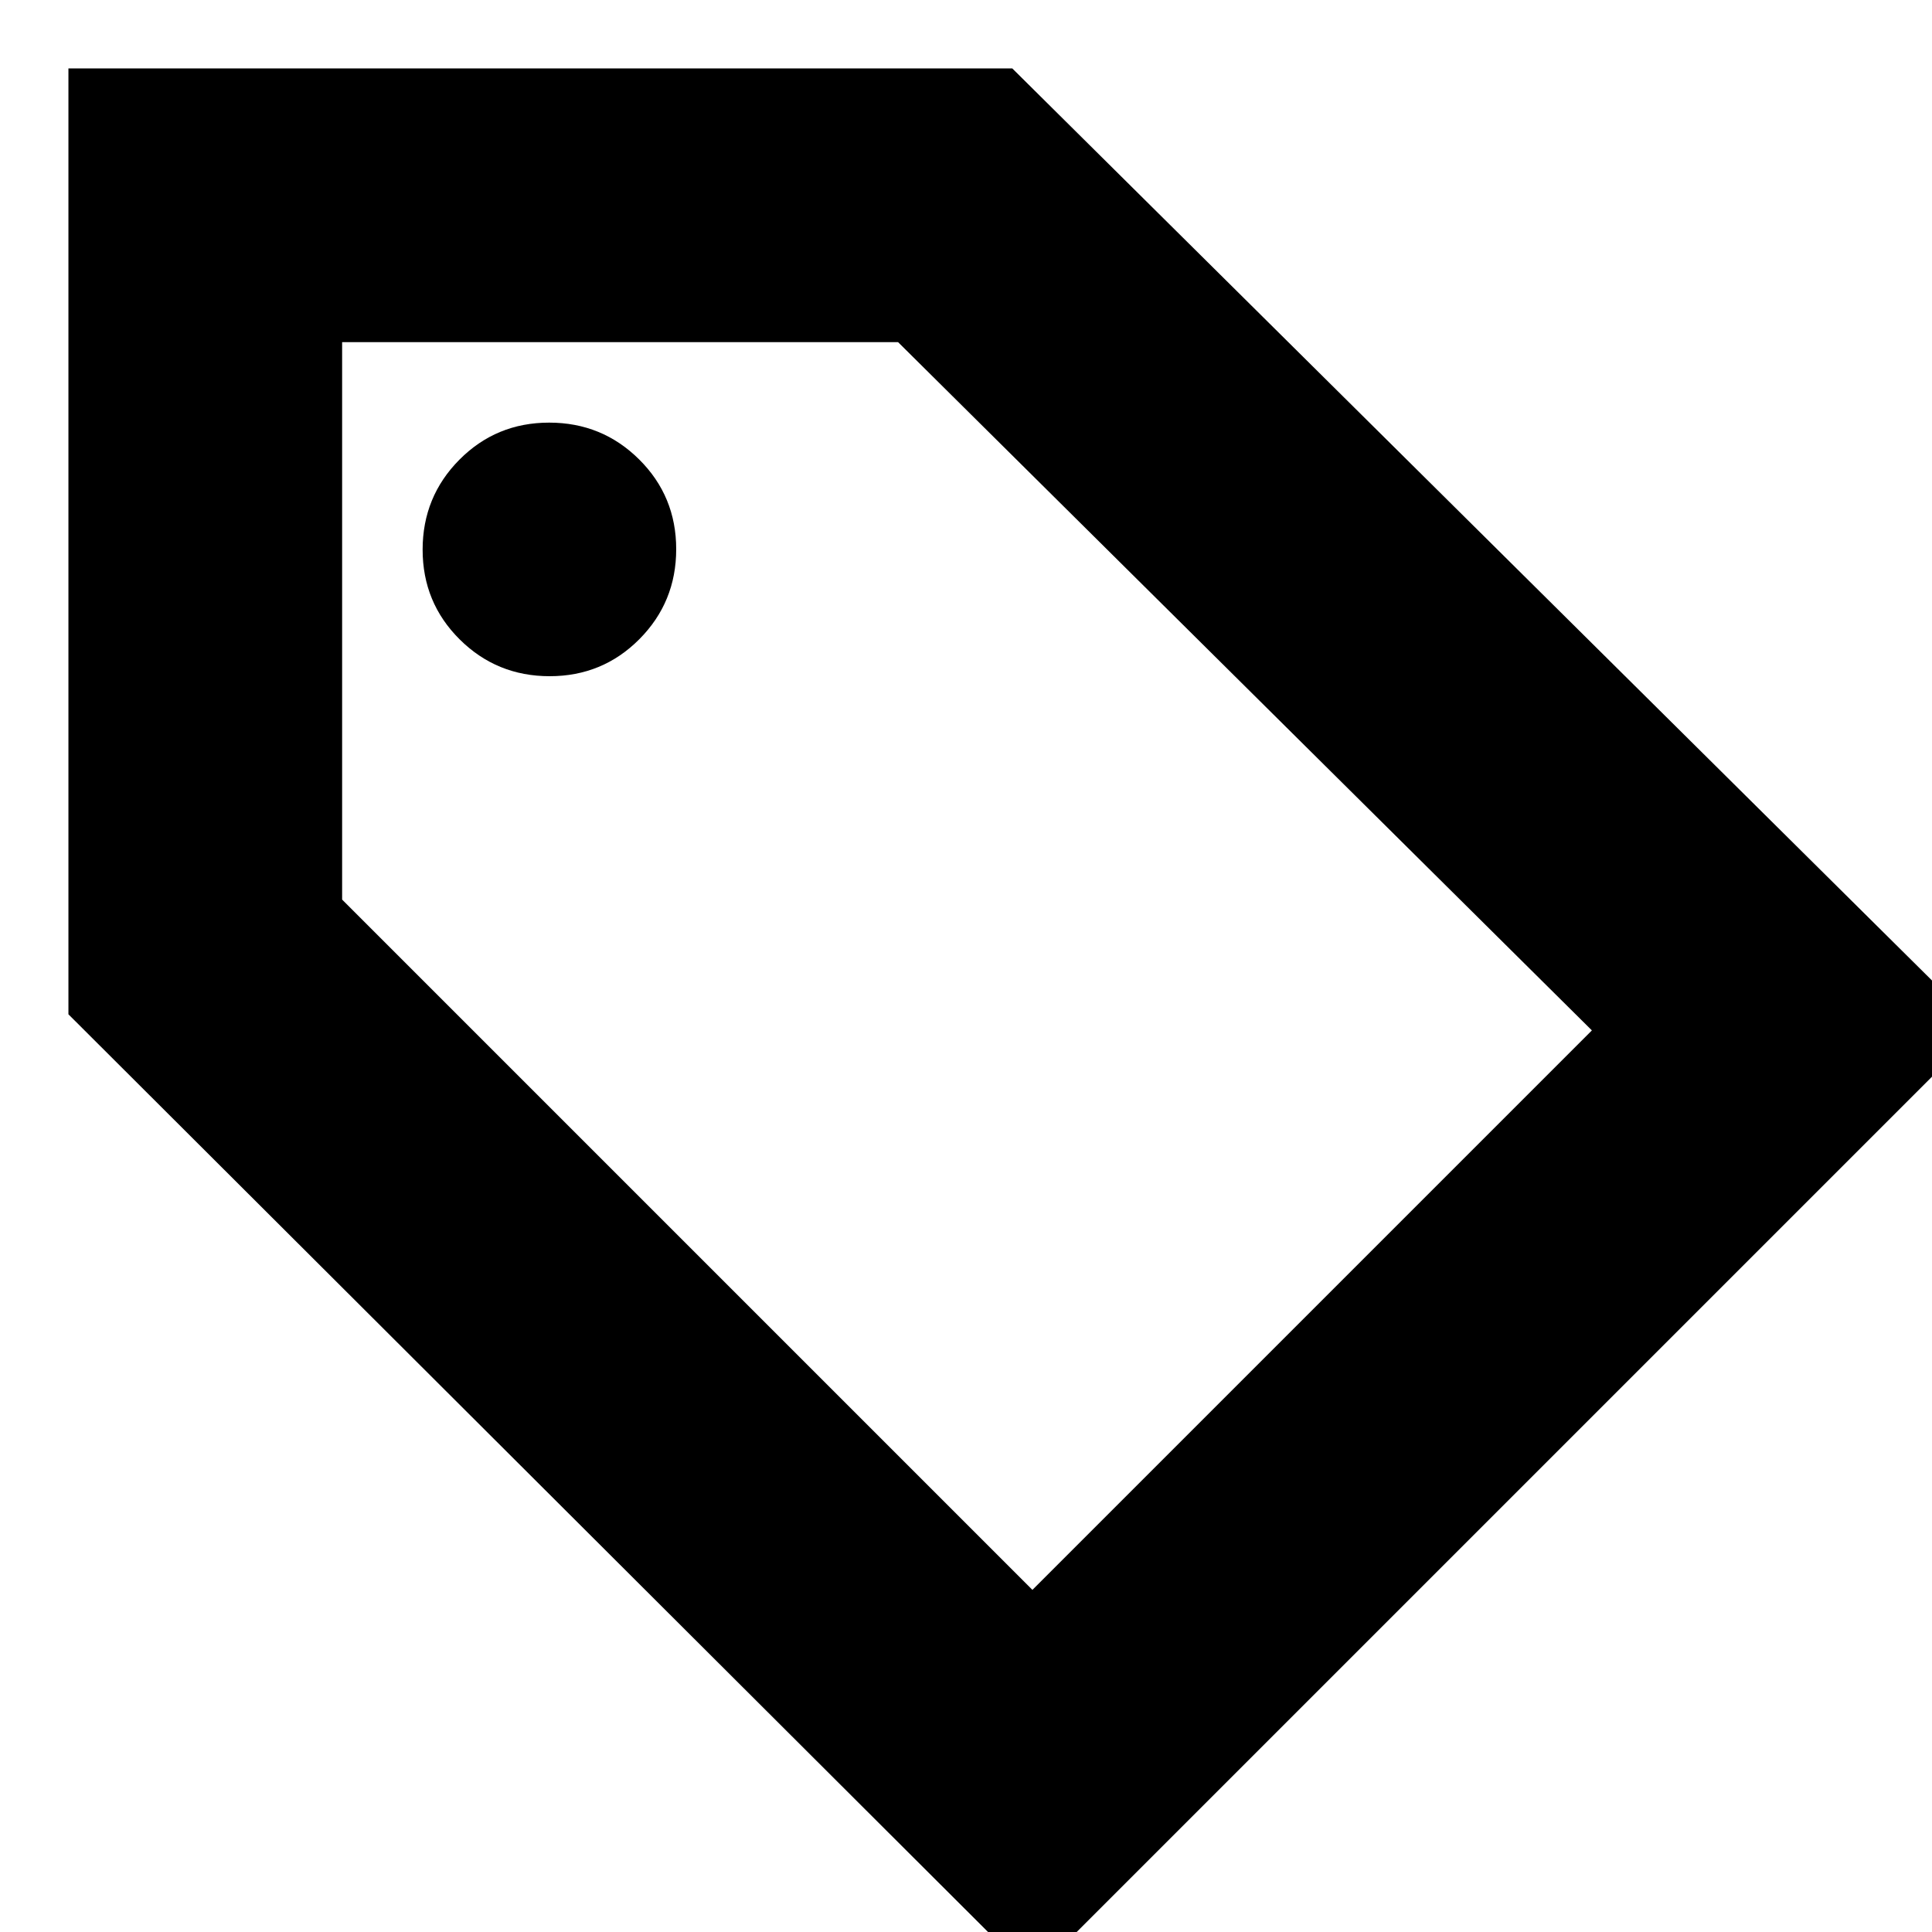 <svg xmlns="http://www.w3.org/2000/svg" height="24" viewBox="0 -960 960 960" width="24"><path d="M513 22 34-456v-470h469l481 477L513 22Zm0-192 278-278-344.76-342H170v277l343 343ZM273.12-624q26.3 0 44.59-18.41Q336-660.82 336-687.12t-18.41-44.59Q299.18-750 272.88-750t-44.59 18.41Q210-713.18 210-686.88t18.41 44.59Q246.82-624 273.12-624ZM480-480Z"/></svg>